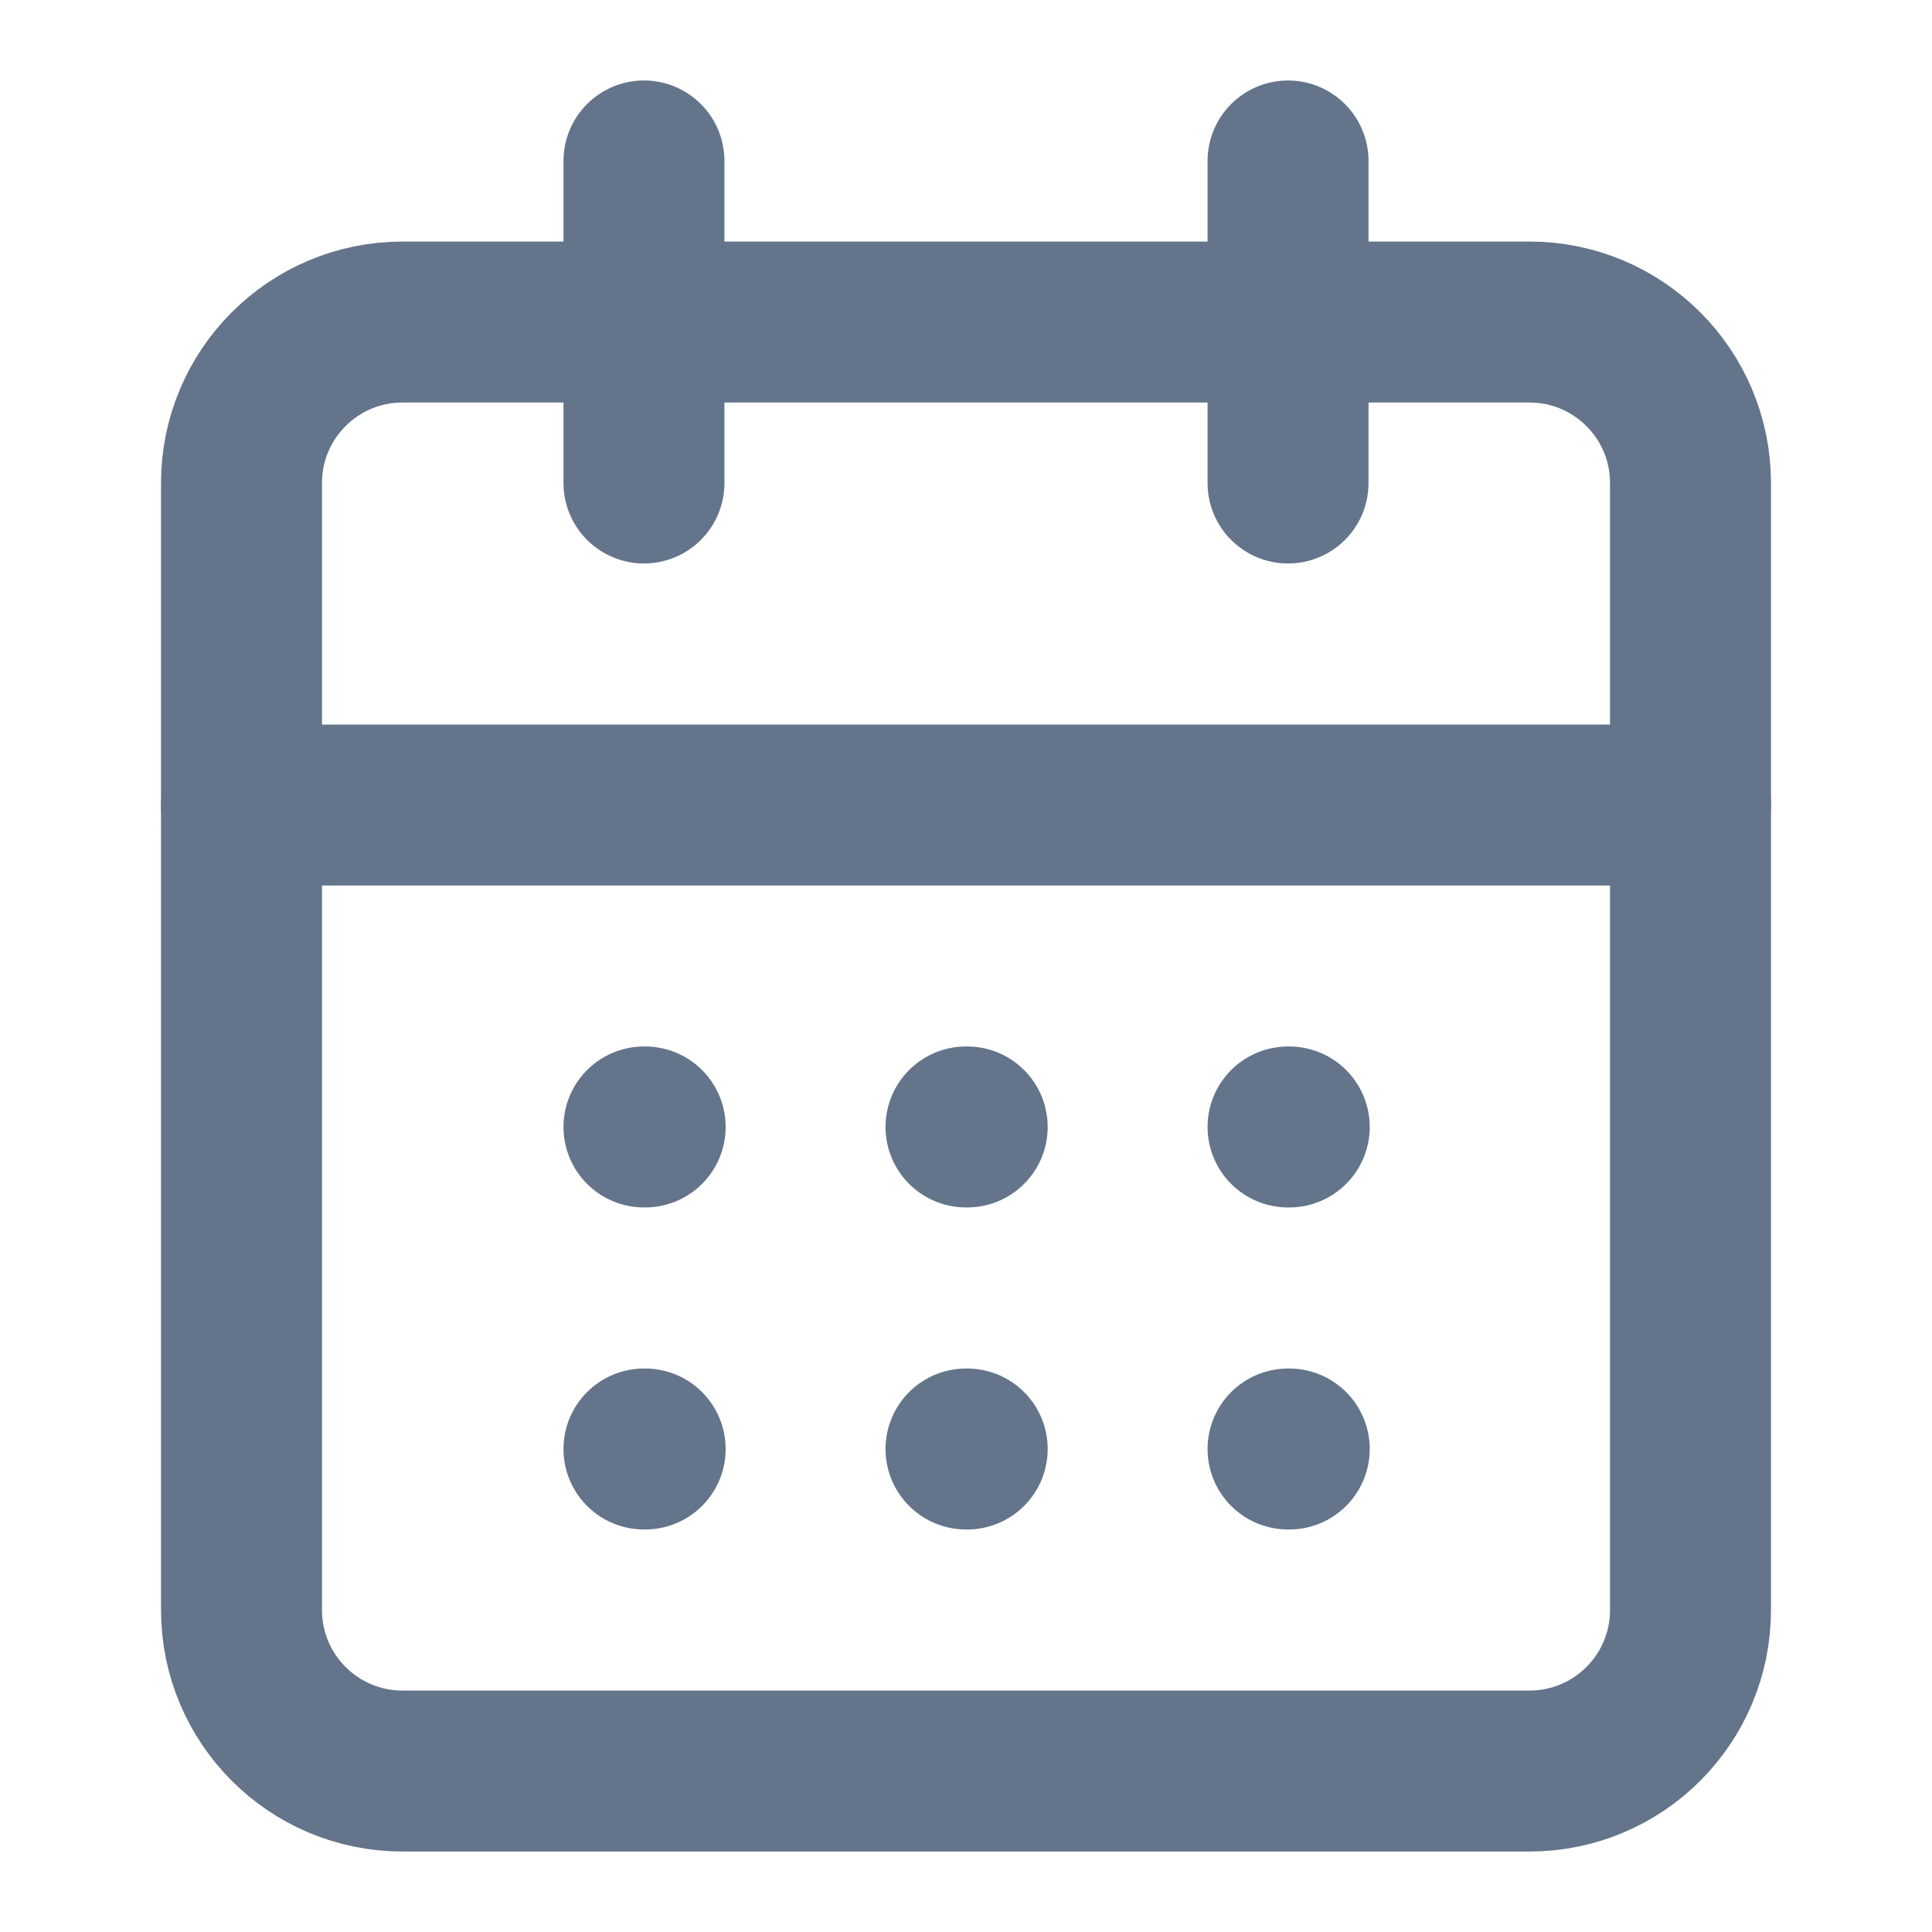 <svg width="16" height="16" viewBox="0 0 16 16" fill="none" xmlns="http://www.w3.org/2000/svg">
<path d="M12.667 2.667H3.333C2.597 2.667 2 3.264 2 4V13.333C2 14.07 2.597 14.667 3.333 14.667H12.667C13.403 14.667 14 14.07 14 13.333V4C14 3.264 13.403 2.667 12.667 2.667Z" stroke="#64748B" stroke-width="1.333" stroke-linecap="round" stroke-linejoin="round"/>
<path d="M10.667 1.333V4" stroke="#64748B" stroke-width="1.333" stroke-linecap="round" stroke-linejoin="round"/>
<path d="M5.333 1.333V4" stroke="#64748B" stroke-width="1.333" stroke-linecap="round" stroke-linejoin="round"/>
<path d="M2 6.667H14" stroke="#64748B" stroke-width="1.333" stroke-linecap="round" stroke-linejoin="round"/>
<path d="M5.333 9.333H5.343" stroke="#64748B" stroke-width="1.333" stroke-linecap="round" stroke-linejoin="round"/>
<path d="M8 9.333H8.01" stroke="#64748B" stroke-width="1.333" stroke-linecap="round" stroke-linejoin="round"/>
<path d="M10.667 9.333H10.677" stroke="#64748B" stroke-width="1.333" stroke-linecap="round" stroke-linejoin="round"/>
<path d="M5.333 12H5.343" stroke="#64748B" stroke-width="1.333" stroke-linecap="round" stroke-linejoin="round"/>
<path d="M8 12H8.01" stroke="#64748B" stroke-width="1.333" stroke-linecap="round" stroke-linejoin="round"/>
<path d="M10.667 12H10.677" stroke="#64748B" stroke-width="1.333" stroke-linecap="round" stroke-linejoin="round"/>
</svg>
